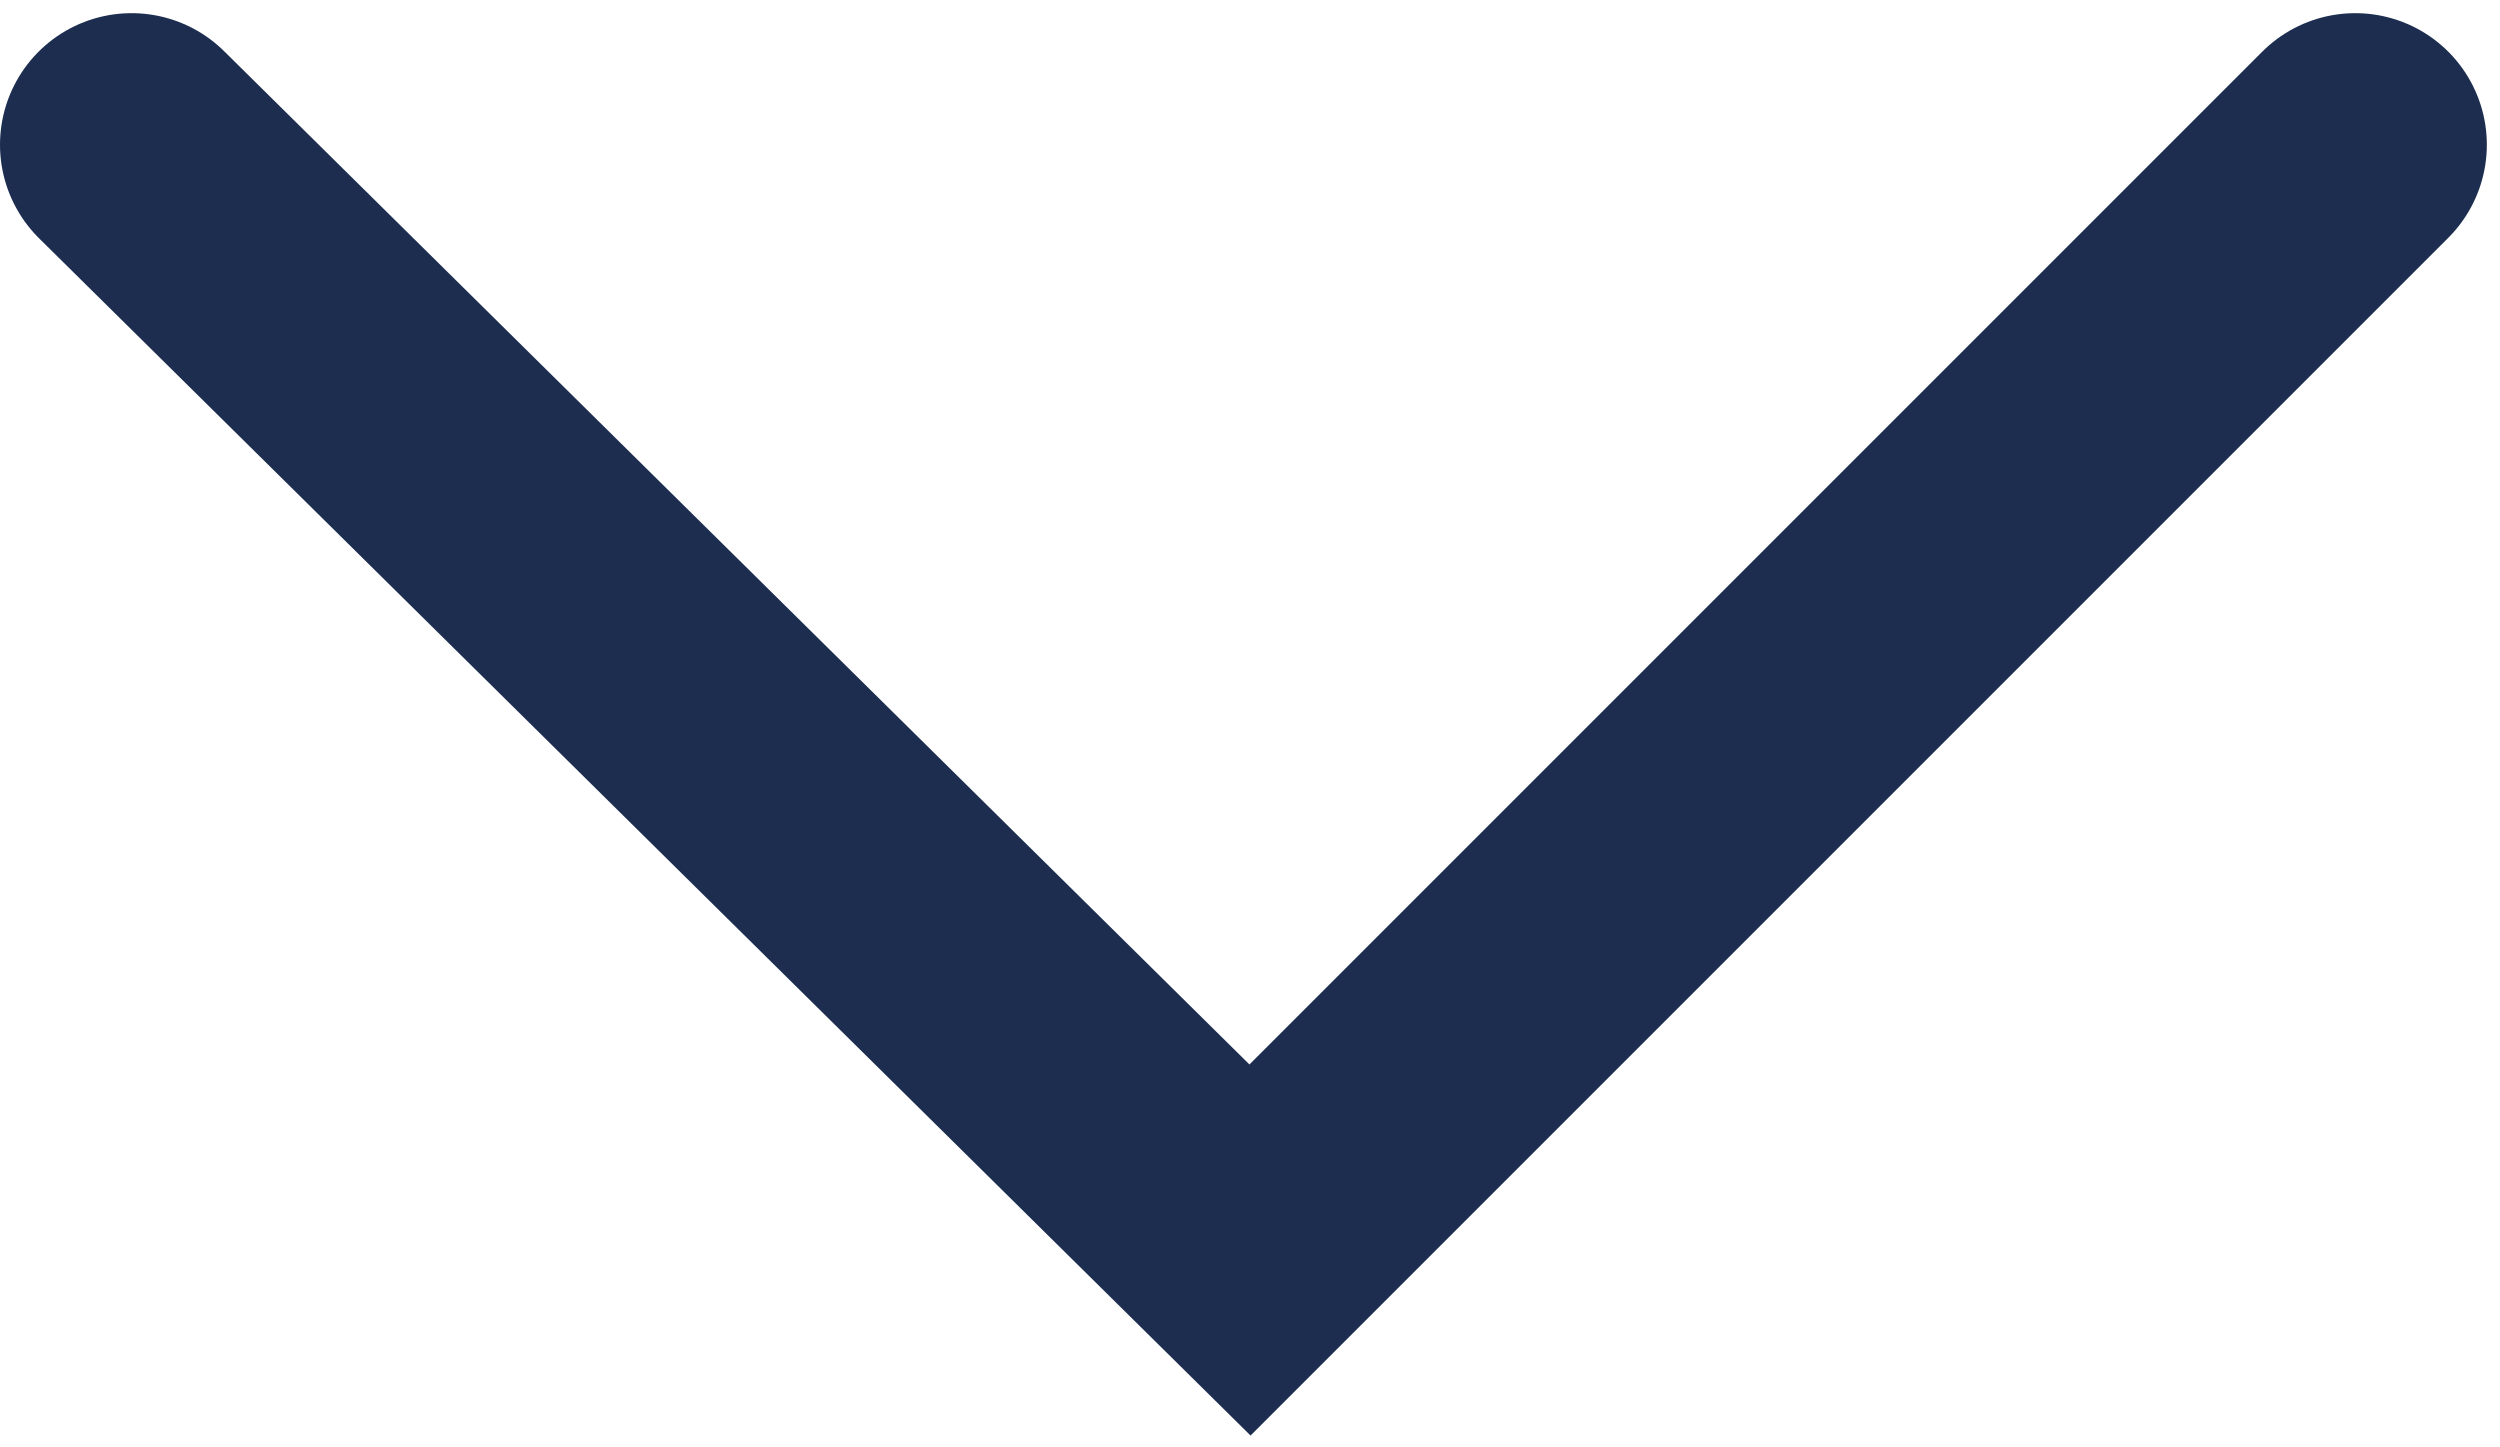 <?xml version="1.0" encoding="utf-8"?>
<!-- Generator: Adobe Illustrator 27.5.0, SVG Export Plug-In . SVG Version: 6.00 Build 0)  -->
<svg version="1.1" id="Capa_1" xmlns="http://www.w3.org/2000/svg" xmlns:xlink="http://www.w3.org/1999/xlink" x="0px" y="0px"
	 width="19px" height="11px" viewBox="0 0 19 11" style="enable-background:new 0 0 19 11;" xml:space="preserve">
<style type="text/css">
	.st0{fill:none;stroke:#1C2D4F;stroke-width:2;stroke-linecap:round;stroke-miterlimit:10;}
</style>
<polyline class="st0" points="17.9,1.1 9.5,9.5 1,1.1 "/>
</svg>
